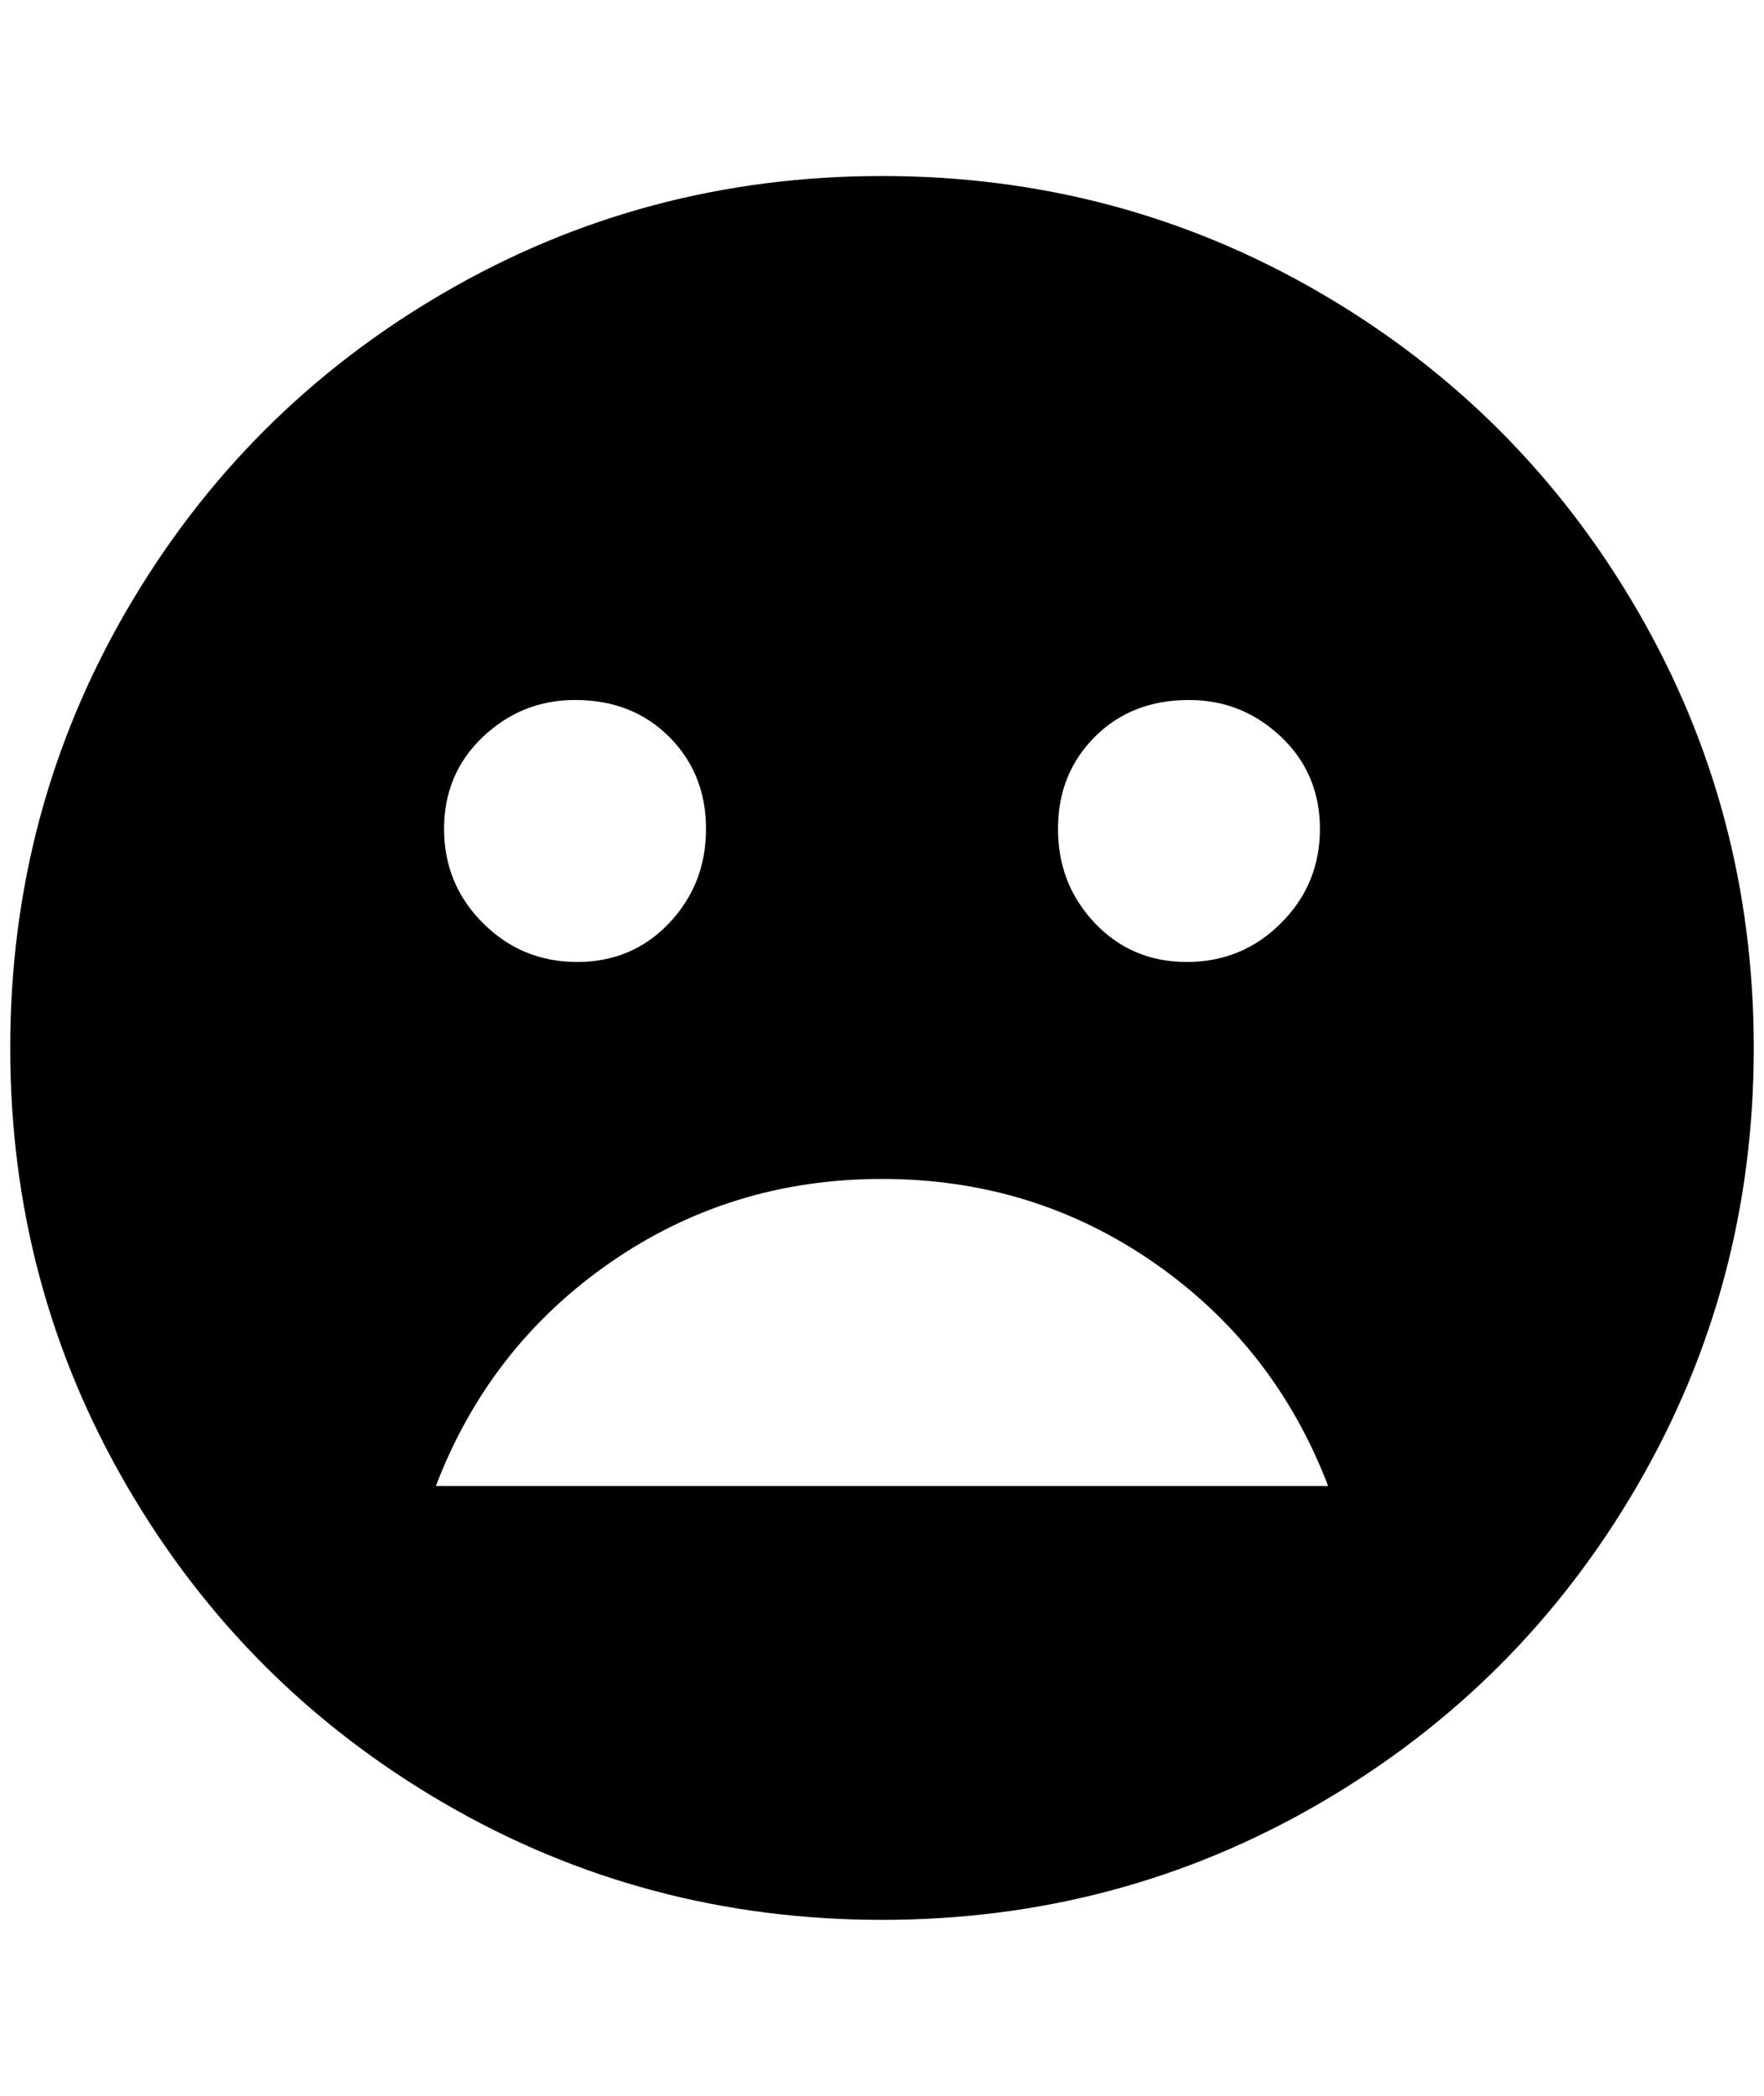 <?xml version="1.0" standalone="no"?>
<!DOCTYPE svg PUBLIC "-//W3C//DTD SVG 1.1//EN" "http://www.w3.org/Graphics/SVG/1.1/DTD/svg11.dtd" >
<svg xmlns="http://www.w3.org/2000/svg" xmlns:xlink="http://www.w3.org/1999/xlink" version="1.1" viewBox="-10 0 1724 2048">
   <path fill="currentColor"
d="M852 172q-232 0 -428 114t-310 310t-114 428t114 428t310 310t428 114t428 -114t310 -310t114 -428t-114 -428t-310 -310t-428 -114zM1152 684q52 0 90 36t38 90t-38 92t-92 38t-90 -38t-36 -92t36 -90t92 -36zM552 684q56 0 92 36t36 90t-36 92t-90 38t-92 -38t-38 -92
t38 -90t90 -36zM416 1452q52 -136 170 -218t266 -82t266 82t170 218h-872z" />
</svg>
